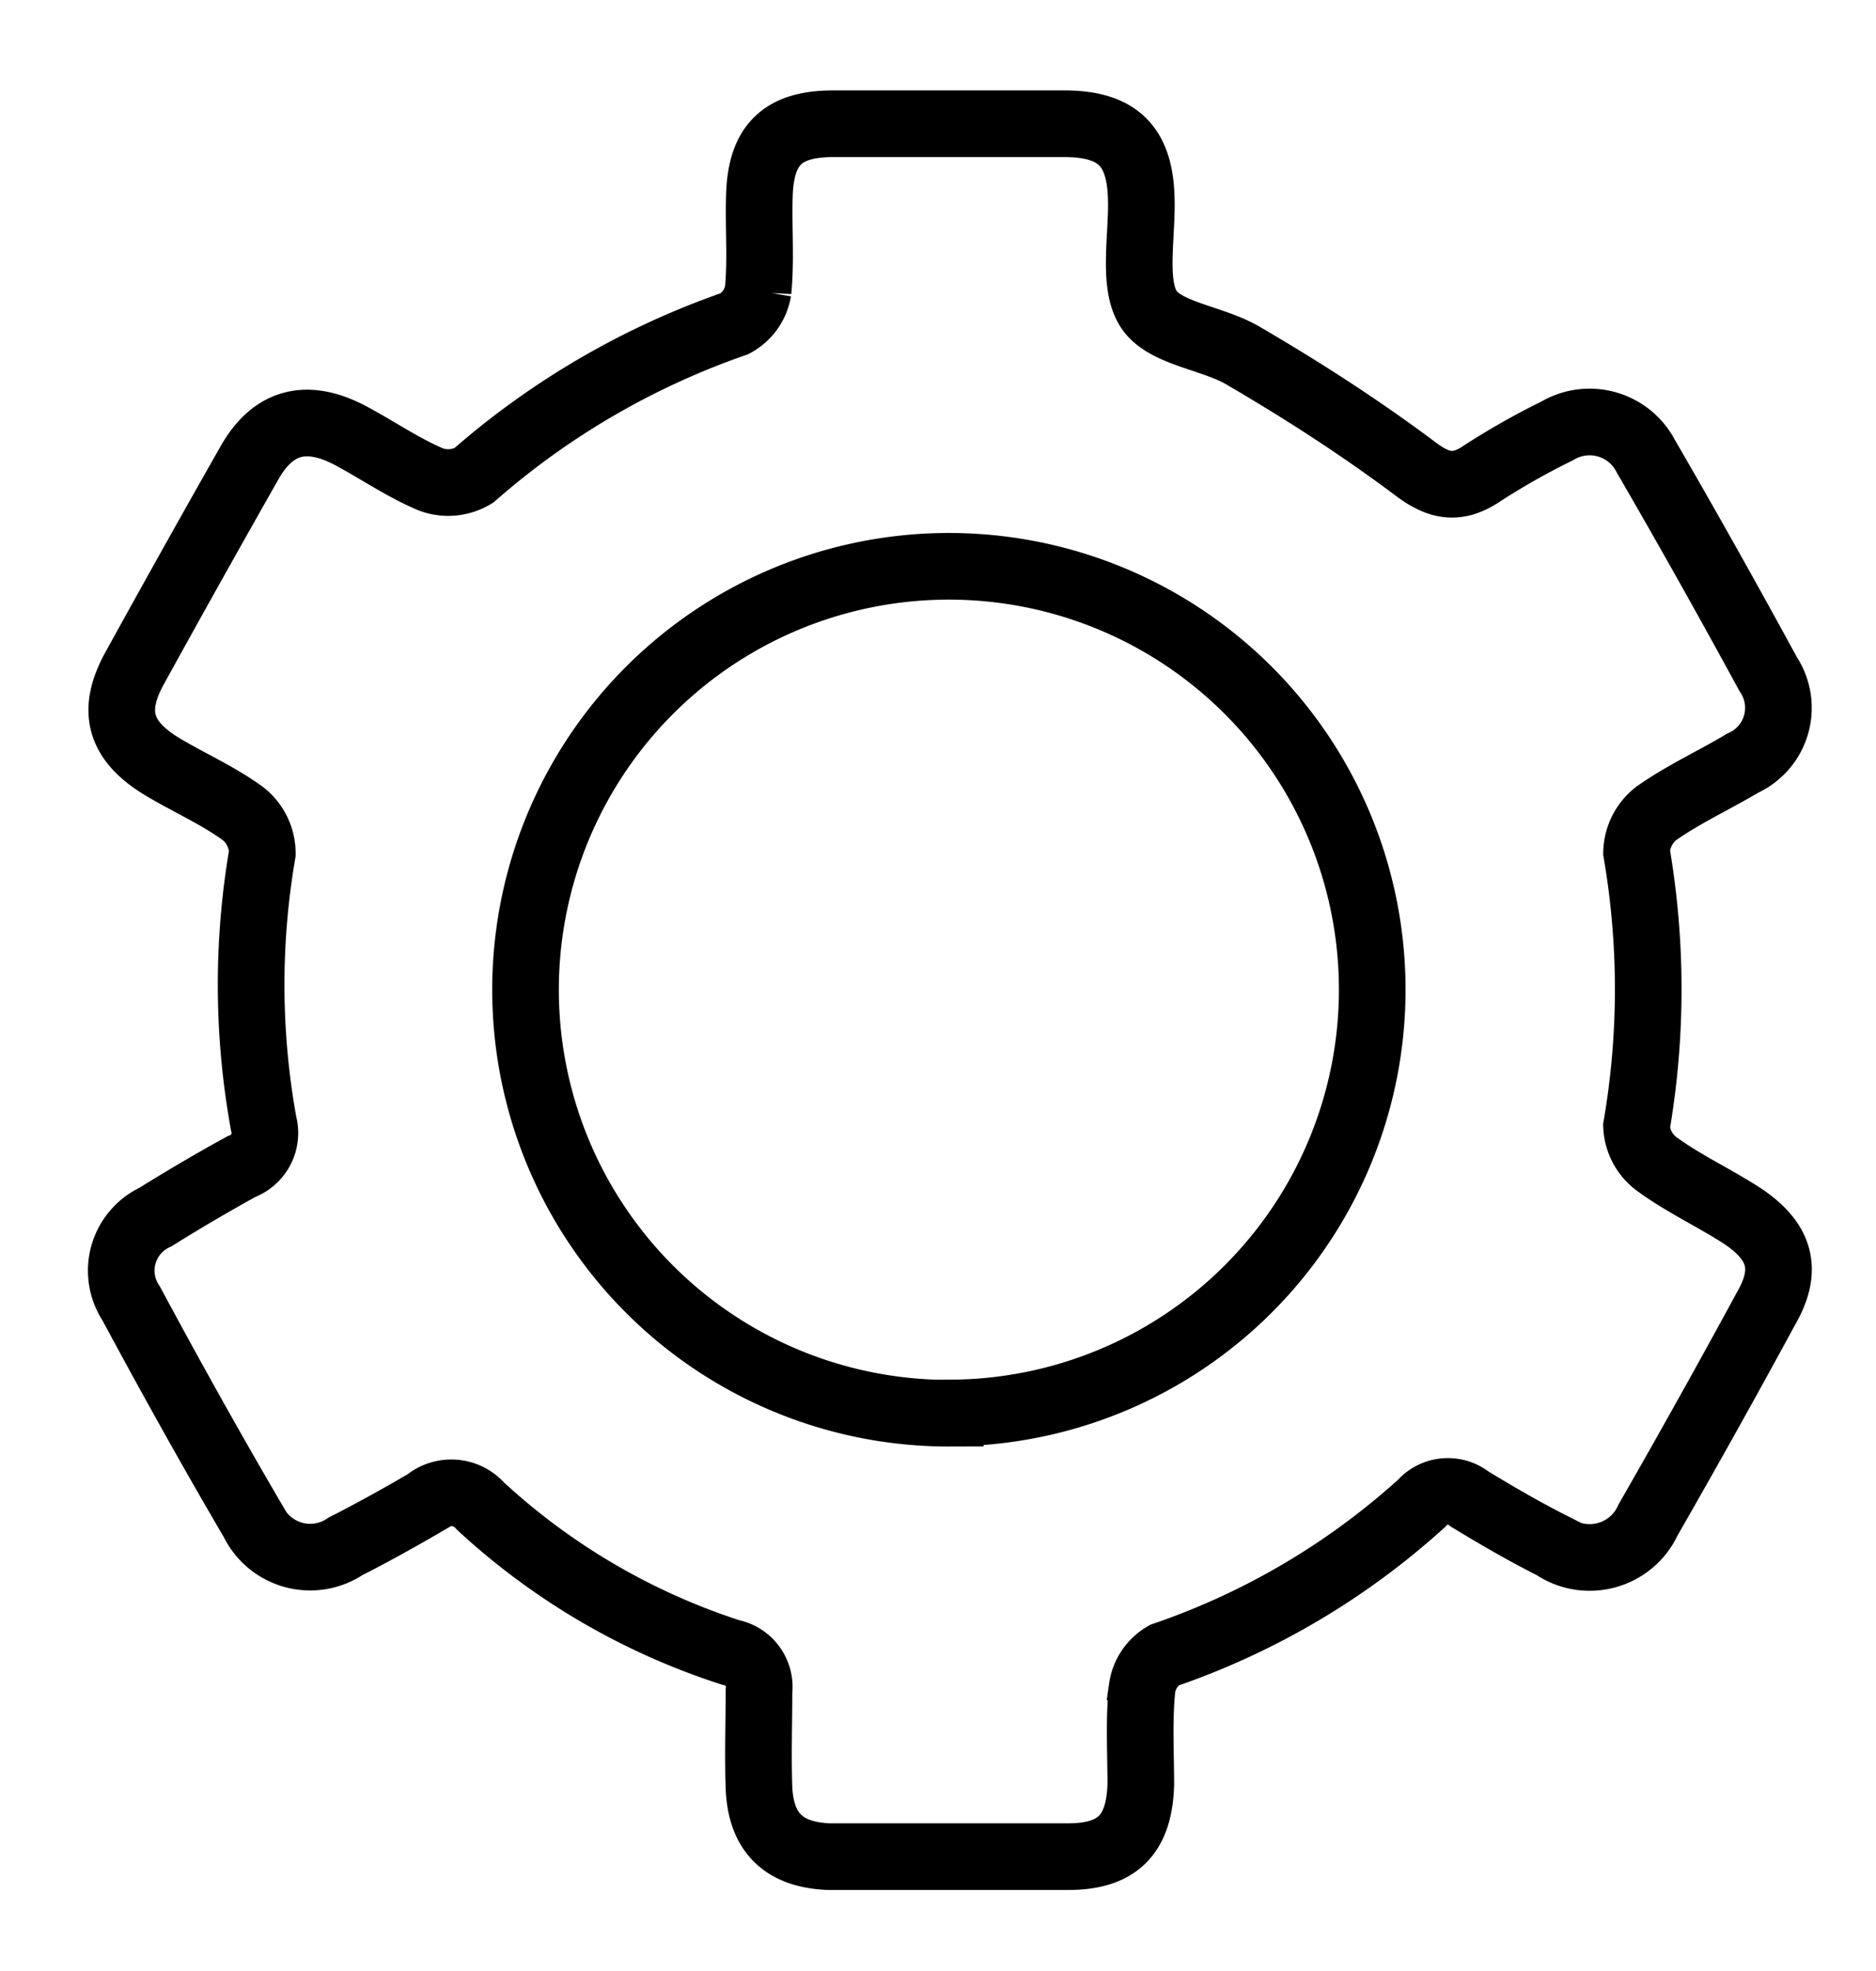 <svg id="Layer_1" data-name="Layer 1" xmlns="http://www.w3.org/2000/svg" viewBox="0 0 84.46 88.72"><defs><style>.cls-1{fill:none;stroke:#000;stroke-miterlimit:10;stroke-width:3px;}</style></defs><title>icon-Accountsetting</title><path class="cls-1" d="M74.57,36.61c1.22-.86,2.6-1.49,3.89-2.26a2.73,2.73,0,0,0,1.15-4c-1.79-3.29-3.63-6.57-5.51-9.81a2.85,2.85,0,0,0-4-1.14,32.59,32.59,0,0,0-3.36,1.9c-1.16.79-2,.59-3.1-.26-2.44-1.82-5-3.47-7.62-5-1.4-.85-3.6-1-4.32-2.15s-.26-3.32-.32-5c-.07-2.31-1.06-3.3-3.4-3.32-3.49,0-7,0-10.47,0-2.26,0-3.24.93-3.32,3.18-.05,1.44.08,2.91-.06,4.34a2.07,2.07,0,0,1-1.06,1.48A35.48,35.48,0,0,0,21.33,21.4a2.23,2.23,0,0,1-1.93.18c-1.28-.54-2.44-1.35-3.67-2-1.93-1-3.43-.62-4.49,1.24q-2.62,4.61-5.18,9.26C5,32,5.38,33.36,7.34,34.53c1.19.71,2.49,1.28,3.61,2.1a2.28,2.28,0,0,1,.86,1.78,35,35,0,0,0,.06,12.17,1.61,1.61,0,0,1-1,1.93C9.56,53.23,8.25,54,7,54.78a2.66,2.66,0,0,0-1.1,3.88c1.78,3.31,3.6,6.58,5.5,9.82a2.85,2.85,0,0,0,4.16,1.12c1.24-.63,2.46-1.31,3.64-2a1.74,1.74,0,0,1,2.43.19A30.33,30.33,0,0,0,32.9,74.38a1.58,1.58,0,0,1,1.27,1.75c0,1.45-.05,2.9,0,4.35.09,2,1.1,3,3.13,3.09,1.83,0,3.65,0,5.48,0s3.54,0,5.31,0c2.23,0,3.2-1,3.27-3.24,0-1.45-.09-2.91.06-4.35a2.05,2.05,0,0,1,1-1.48A33.32,33.32,0,0,0,64,67.67a1.57,1.57,0,0,1,2.16-.2c1.23.75,2.49,1.48,3.78,2.13a2.89,2.89,0,0,0,4.26-1.19q2.72-4.74,5.33-9.55c1-1.75.6-3-1.09-4.13-1.25-.81-2.64-1.45-3.84-2.33a2.23,2.23,0,0,1-.92-1.71,36.46,36.46,0,0,0,0-12.33A2.3,2.3,0,0,1,74.57,36.61Zm-31.79,27a19.06,19.06,0,1,1,19-19A19.06,19.06,0,0,1,42.78,63.6Z"/></svg>